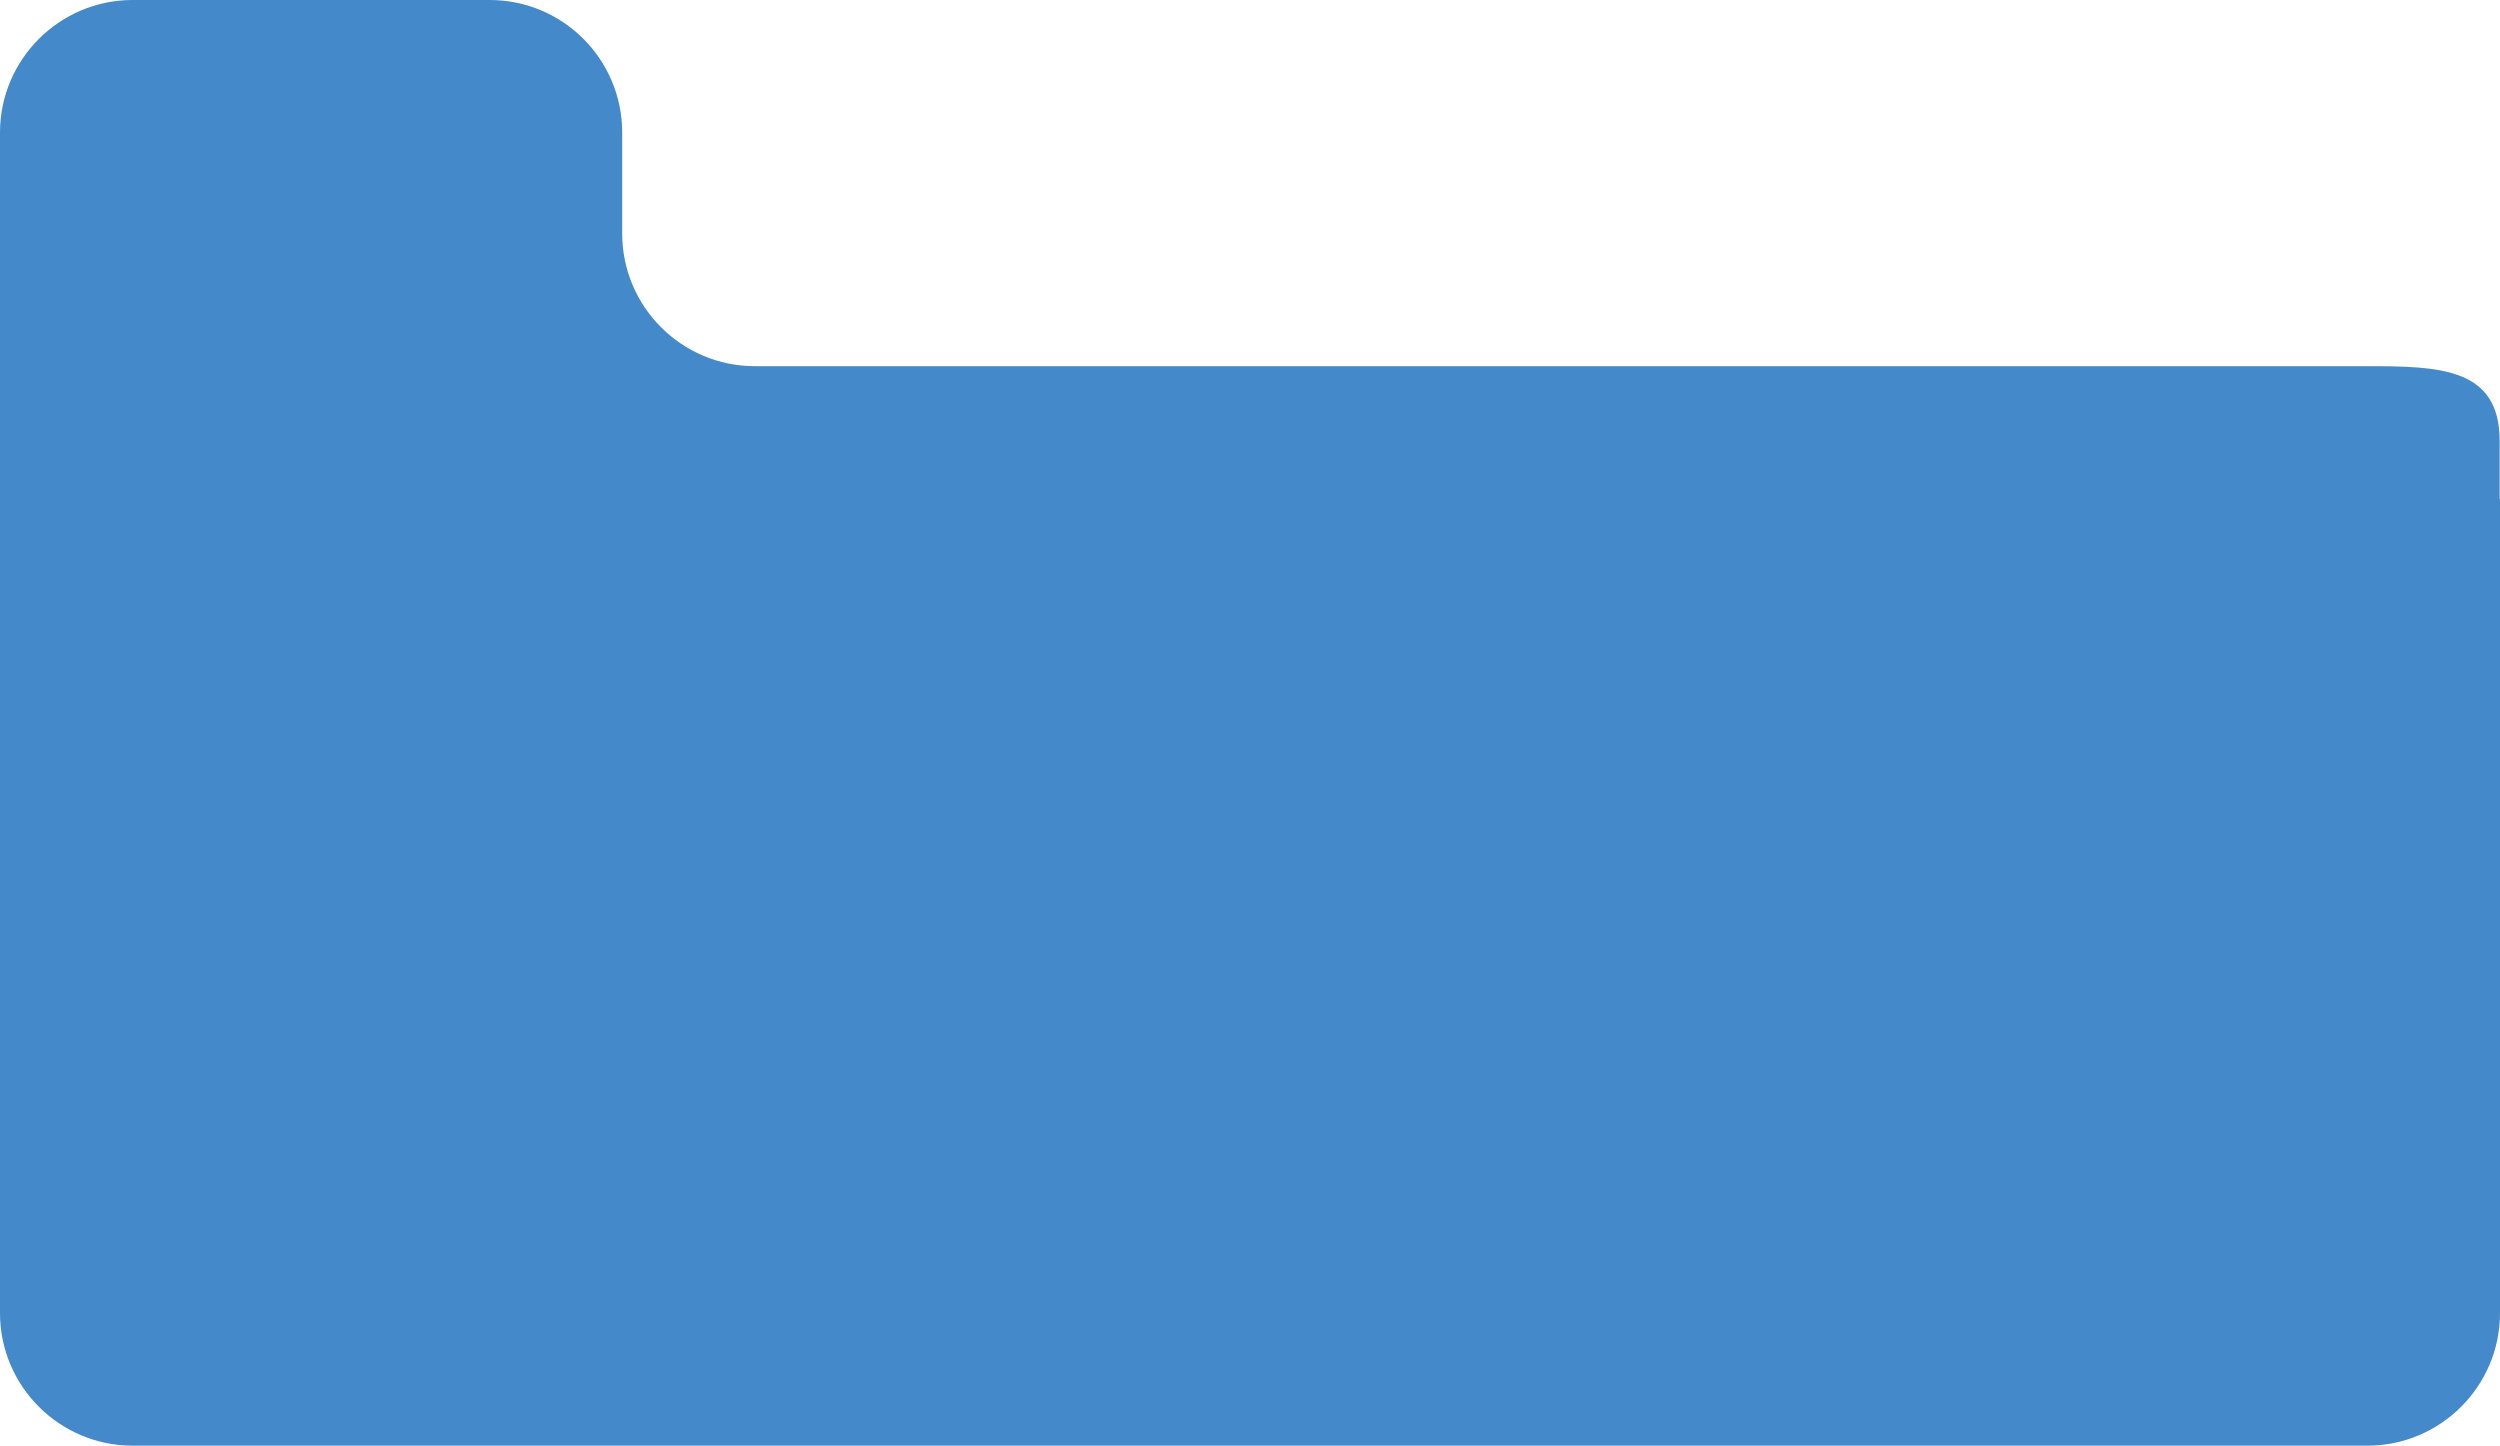 <?xml version="1.0" encoding="UTF-8"?>
<svg id="Capa_1" data-name="Capa 1" xmlns="http://www.w3.org/2000/svg" version="1.1" viewBox="0 0 735.3 425.2">
  <defs>
    <style>
      .cls-1 {
        fill: #4489c9;
        stroke-width: 0px;
      }
    </style>
  </defs>
  <path class="cls-1" d="M735.3,146.8v239.4c0,21.5-17.5,39-39,39H39c-21.5,0-39-17.5-39-39V39C0,17.5,17.5,0,39,0h105C165.6,0,183,17.5,183,39v29.7c0,21.5,17.5,39,39,39h474.2c21.5,0,39,.5,39,22v17Z"/>
</svg>